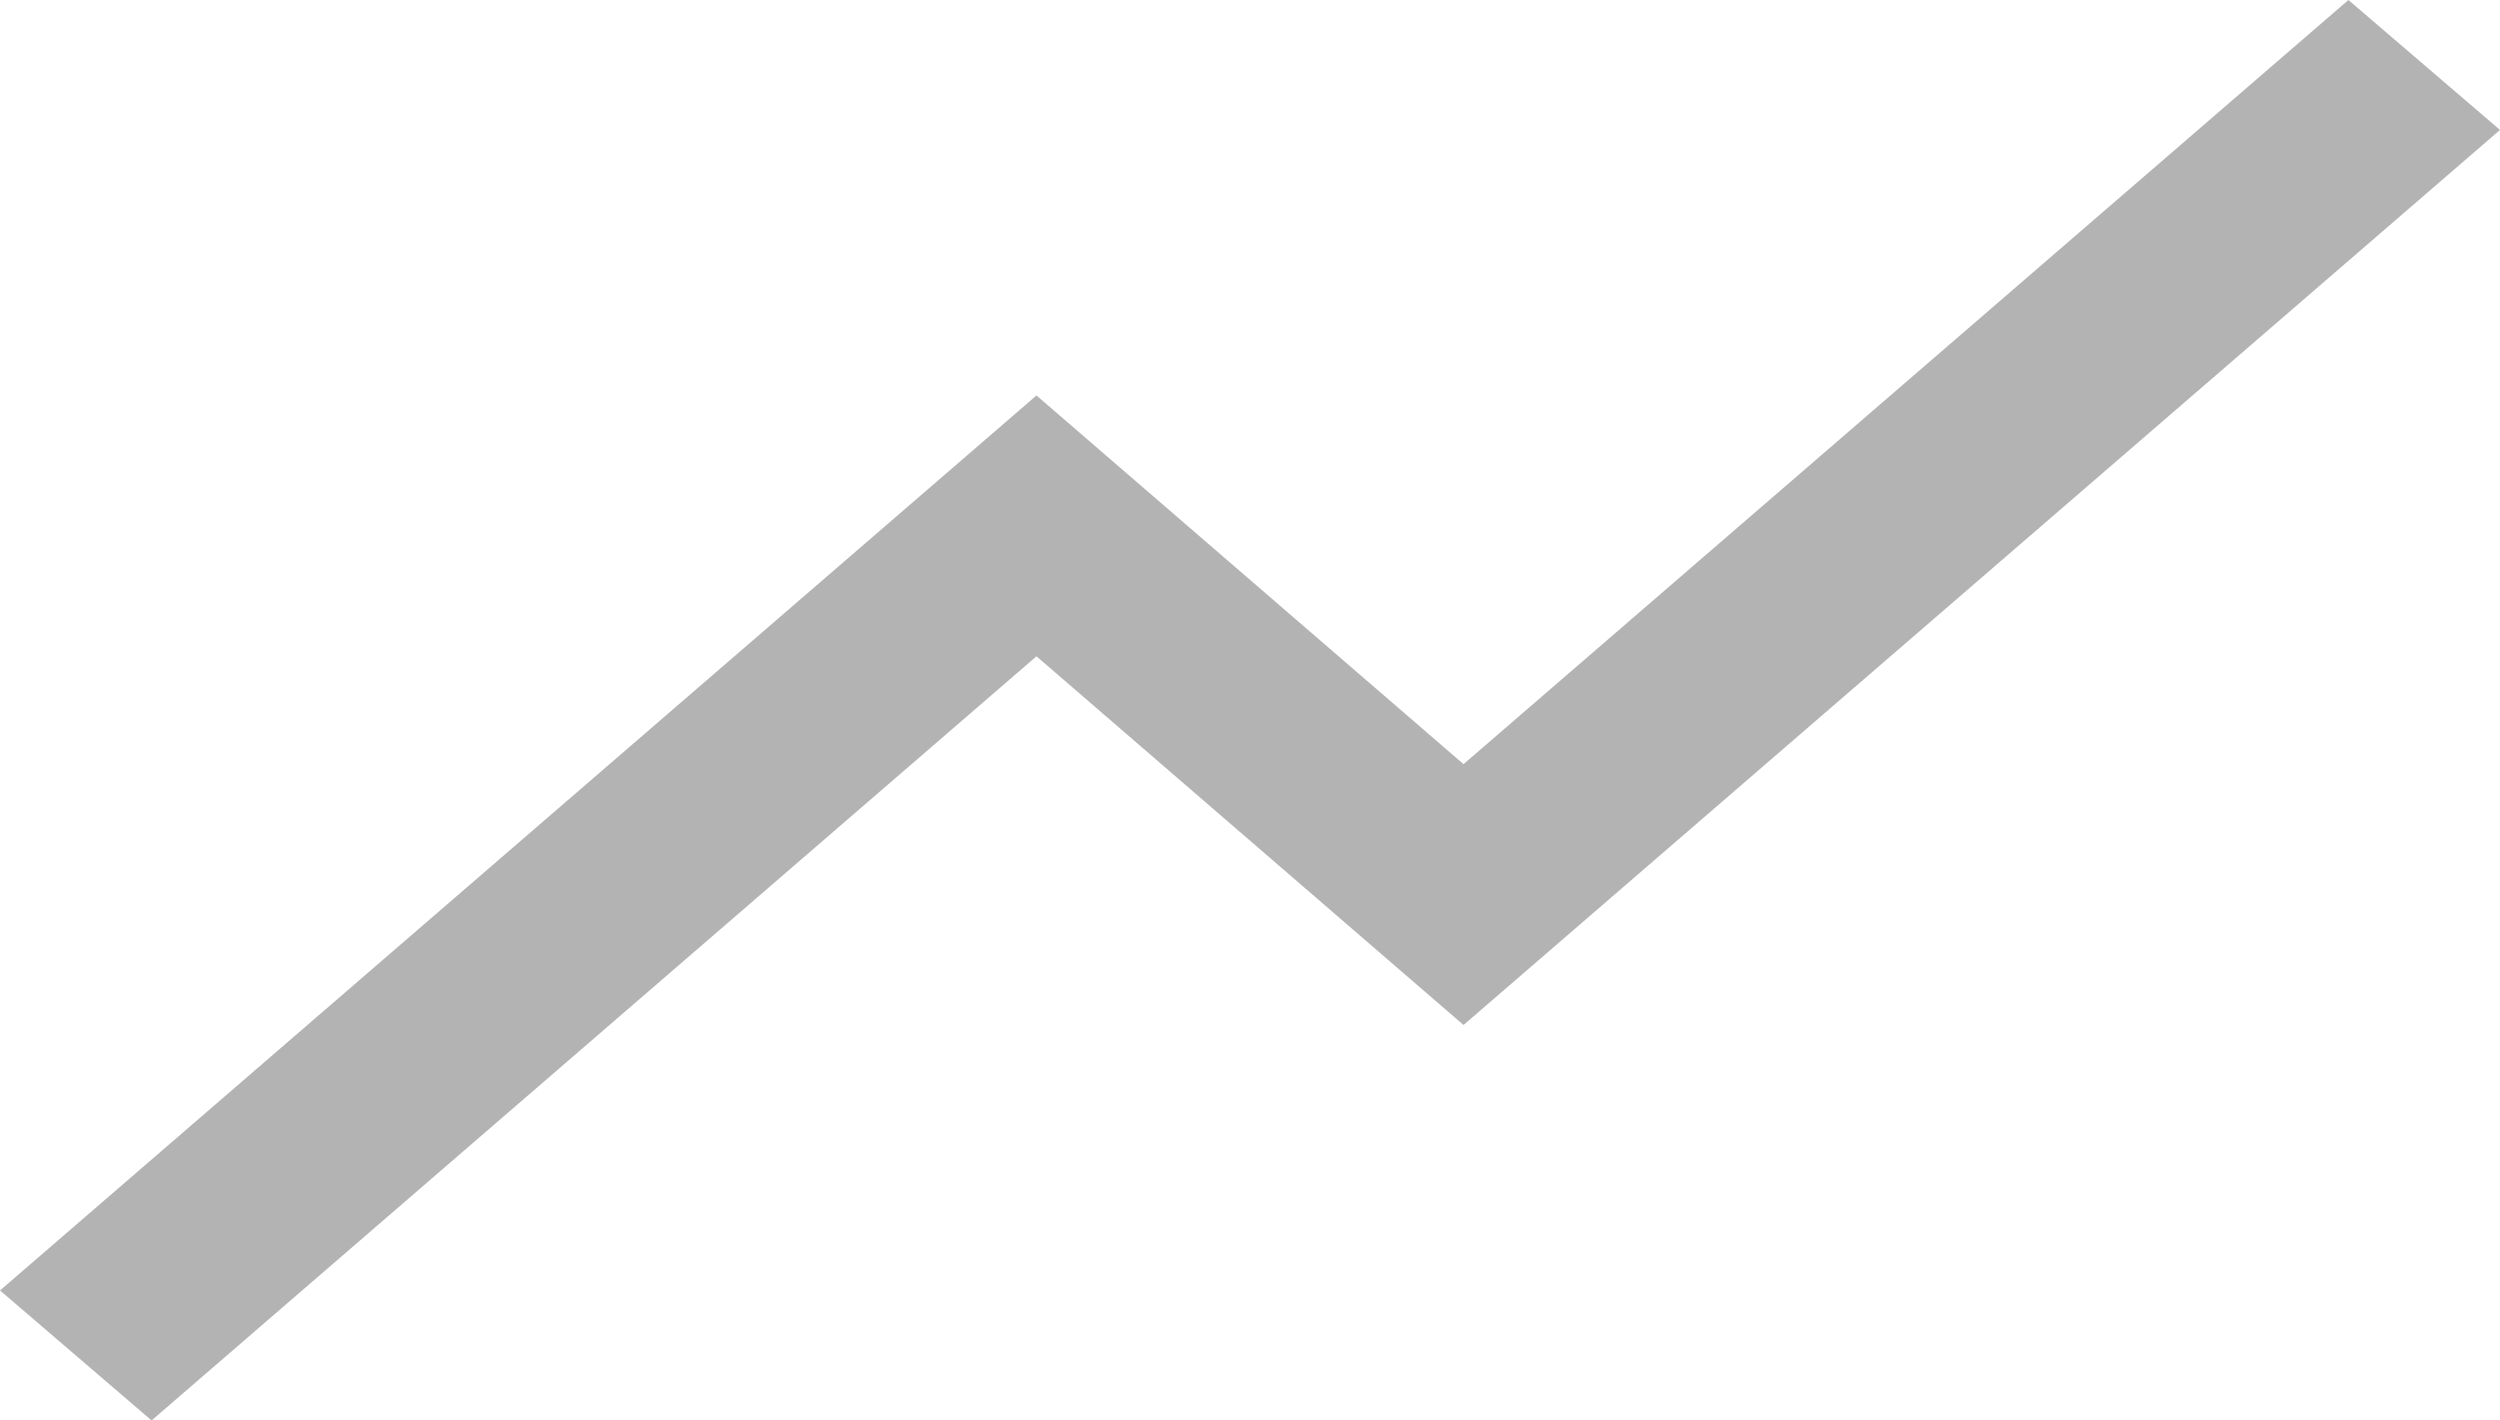 <?xml version="1.0" encoding="UTF-8" standalone="no"?><svg width='44' height='25' viewBox='0 0 44 25' fill='none' xmlns='http://www.w3.org/2000/svg'>
<path d='M2.668 25L0 22.712L18.242 6.96L25.758 13.449L41.332 0L44 2.287L25.758 18.04L18.242 11.551L2.668 25Z' fill='#B3B3B3'/>
</svg>
